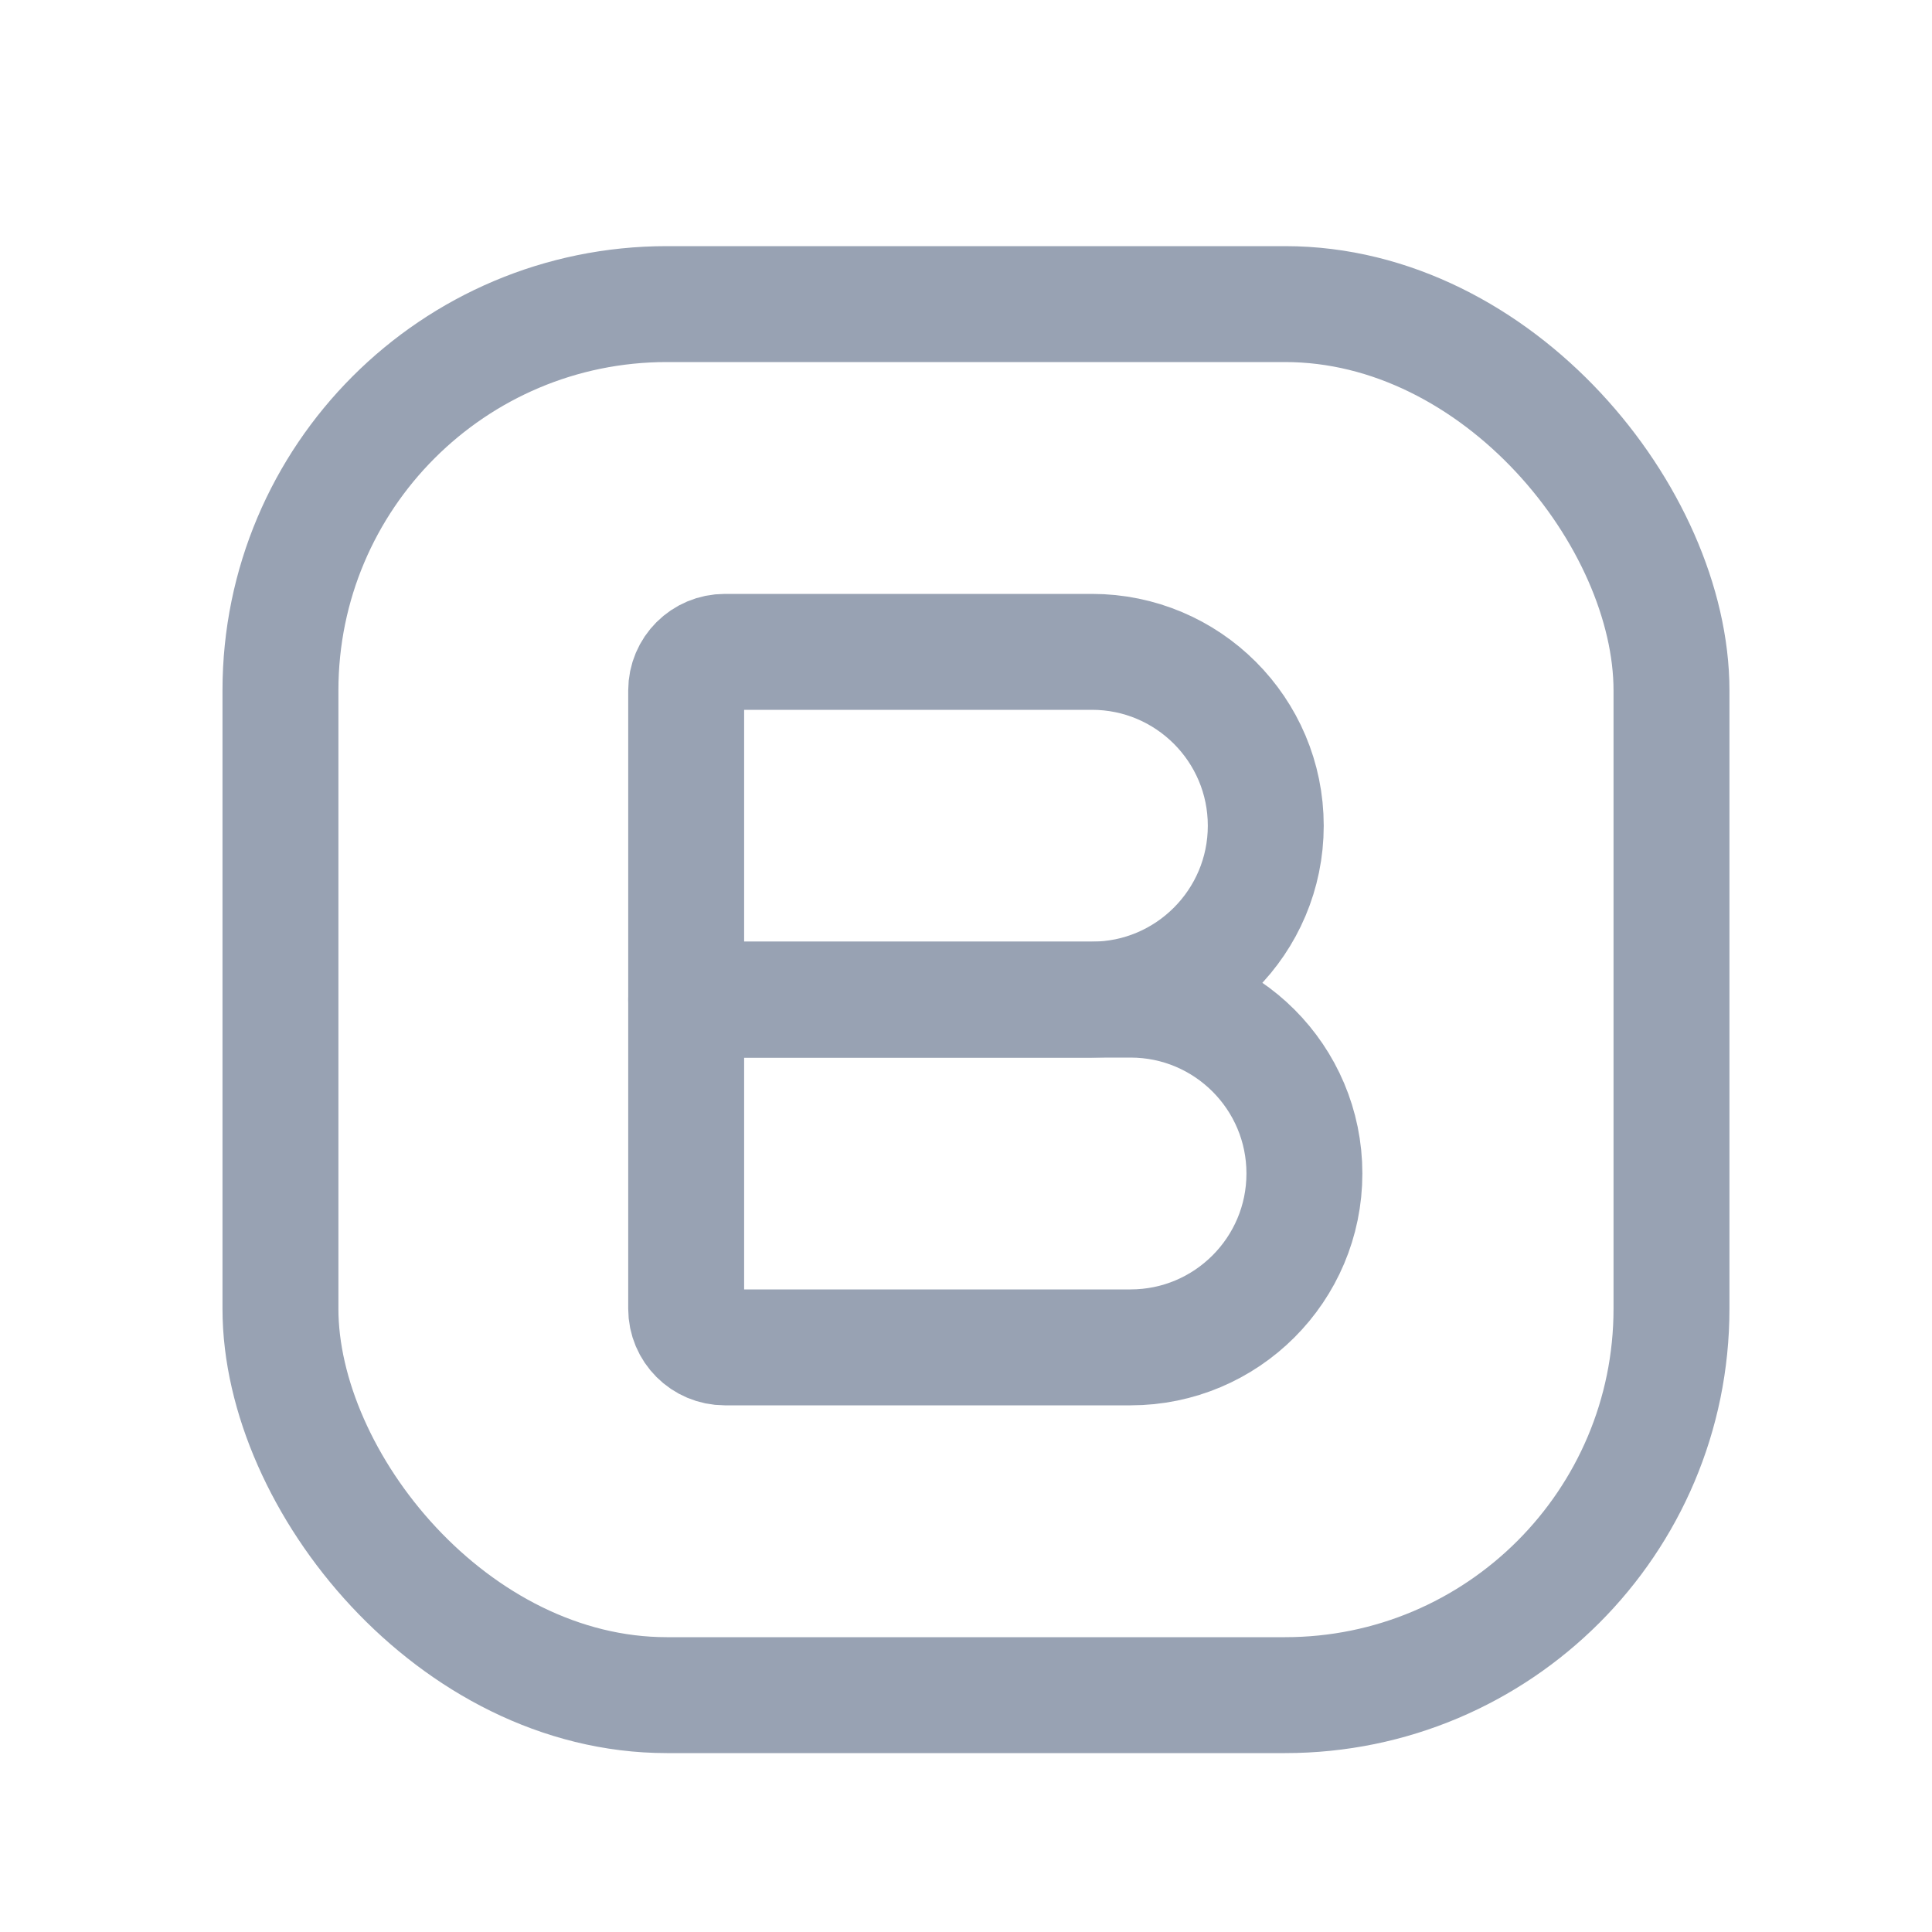 <svg width="25" height="25" viewBox="0 0 25 25" fill="none" xmlns="http://www.w3.org/2000/svg">
<g id="Group">
<rect id="Rectangle" x="3.629" y="3.935" width="18" height="18" rx="5" stroke="#98A2B3" stroke-width="1.5" stroke-linecap="round" stroke-linejoin="round"/>
<path id="Path" fill-rule="evenodd" clip-rule="evenodd" d="M9.379 8.435H14.129C15.371 8.435 16.379 9.442 16.379 10.685V10.685C16.379 11.927 15.371 12.935 14.129 12.935H8.879V8.935C8.879 8.658 9.103 8.435 9.379 8.435Z" stroke="#98A2B3" stroke-width="1.5" stroke-linecap="round" stroke-linejoin="round"/>
<path id="Path_2" fill-rule="evenodd" clip-rule="evenodd" d="M8.879 12.935H14.629C15.871 12.935 16.879 13.942 16.879 15.185V15.185C16.879 16.427 15.871 17.435 14.629 17.435H9.379C9.103 17.435 8.879 17.211 8.879 16.935V12.935Z" stroke="#98A2B3" stroke-width="1.5" stroke-linecap="round" stroke-linejoin="round"/>
</g>
</svg>
